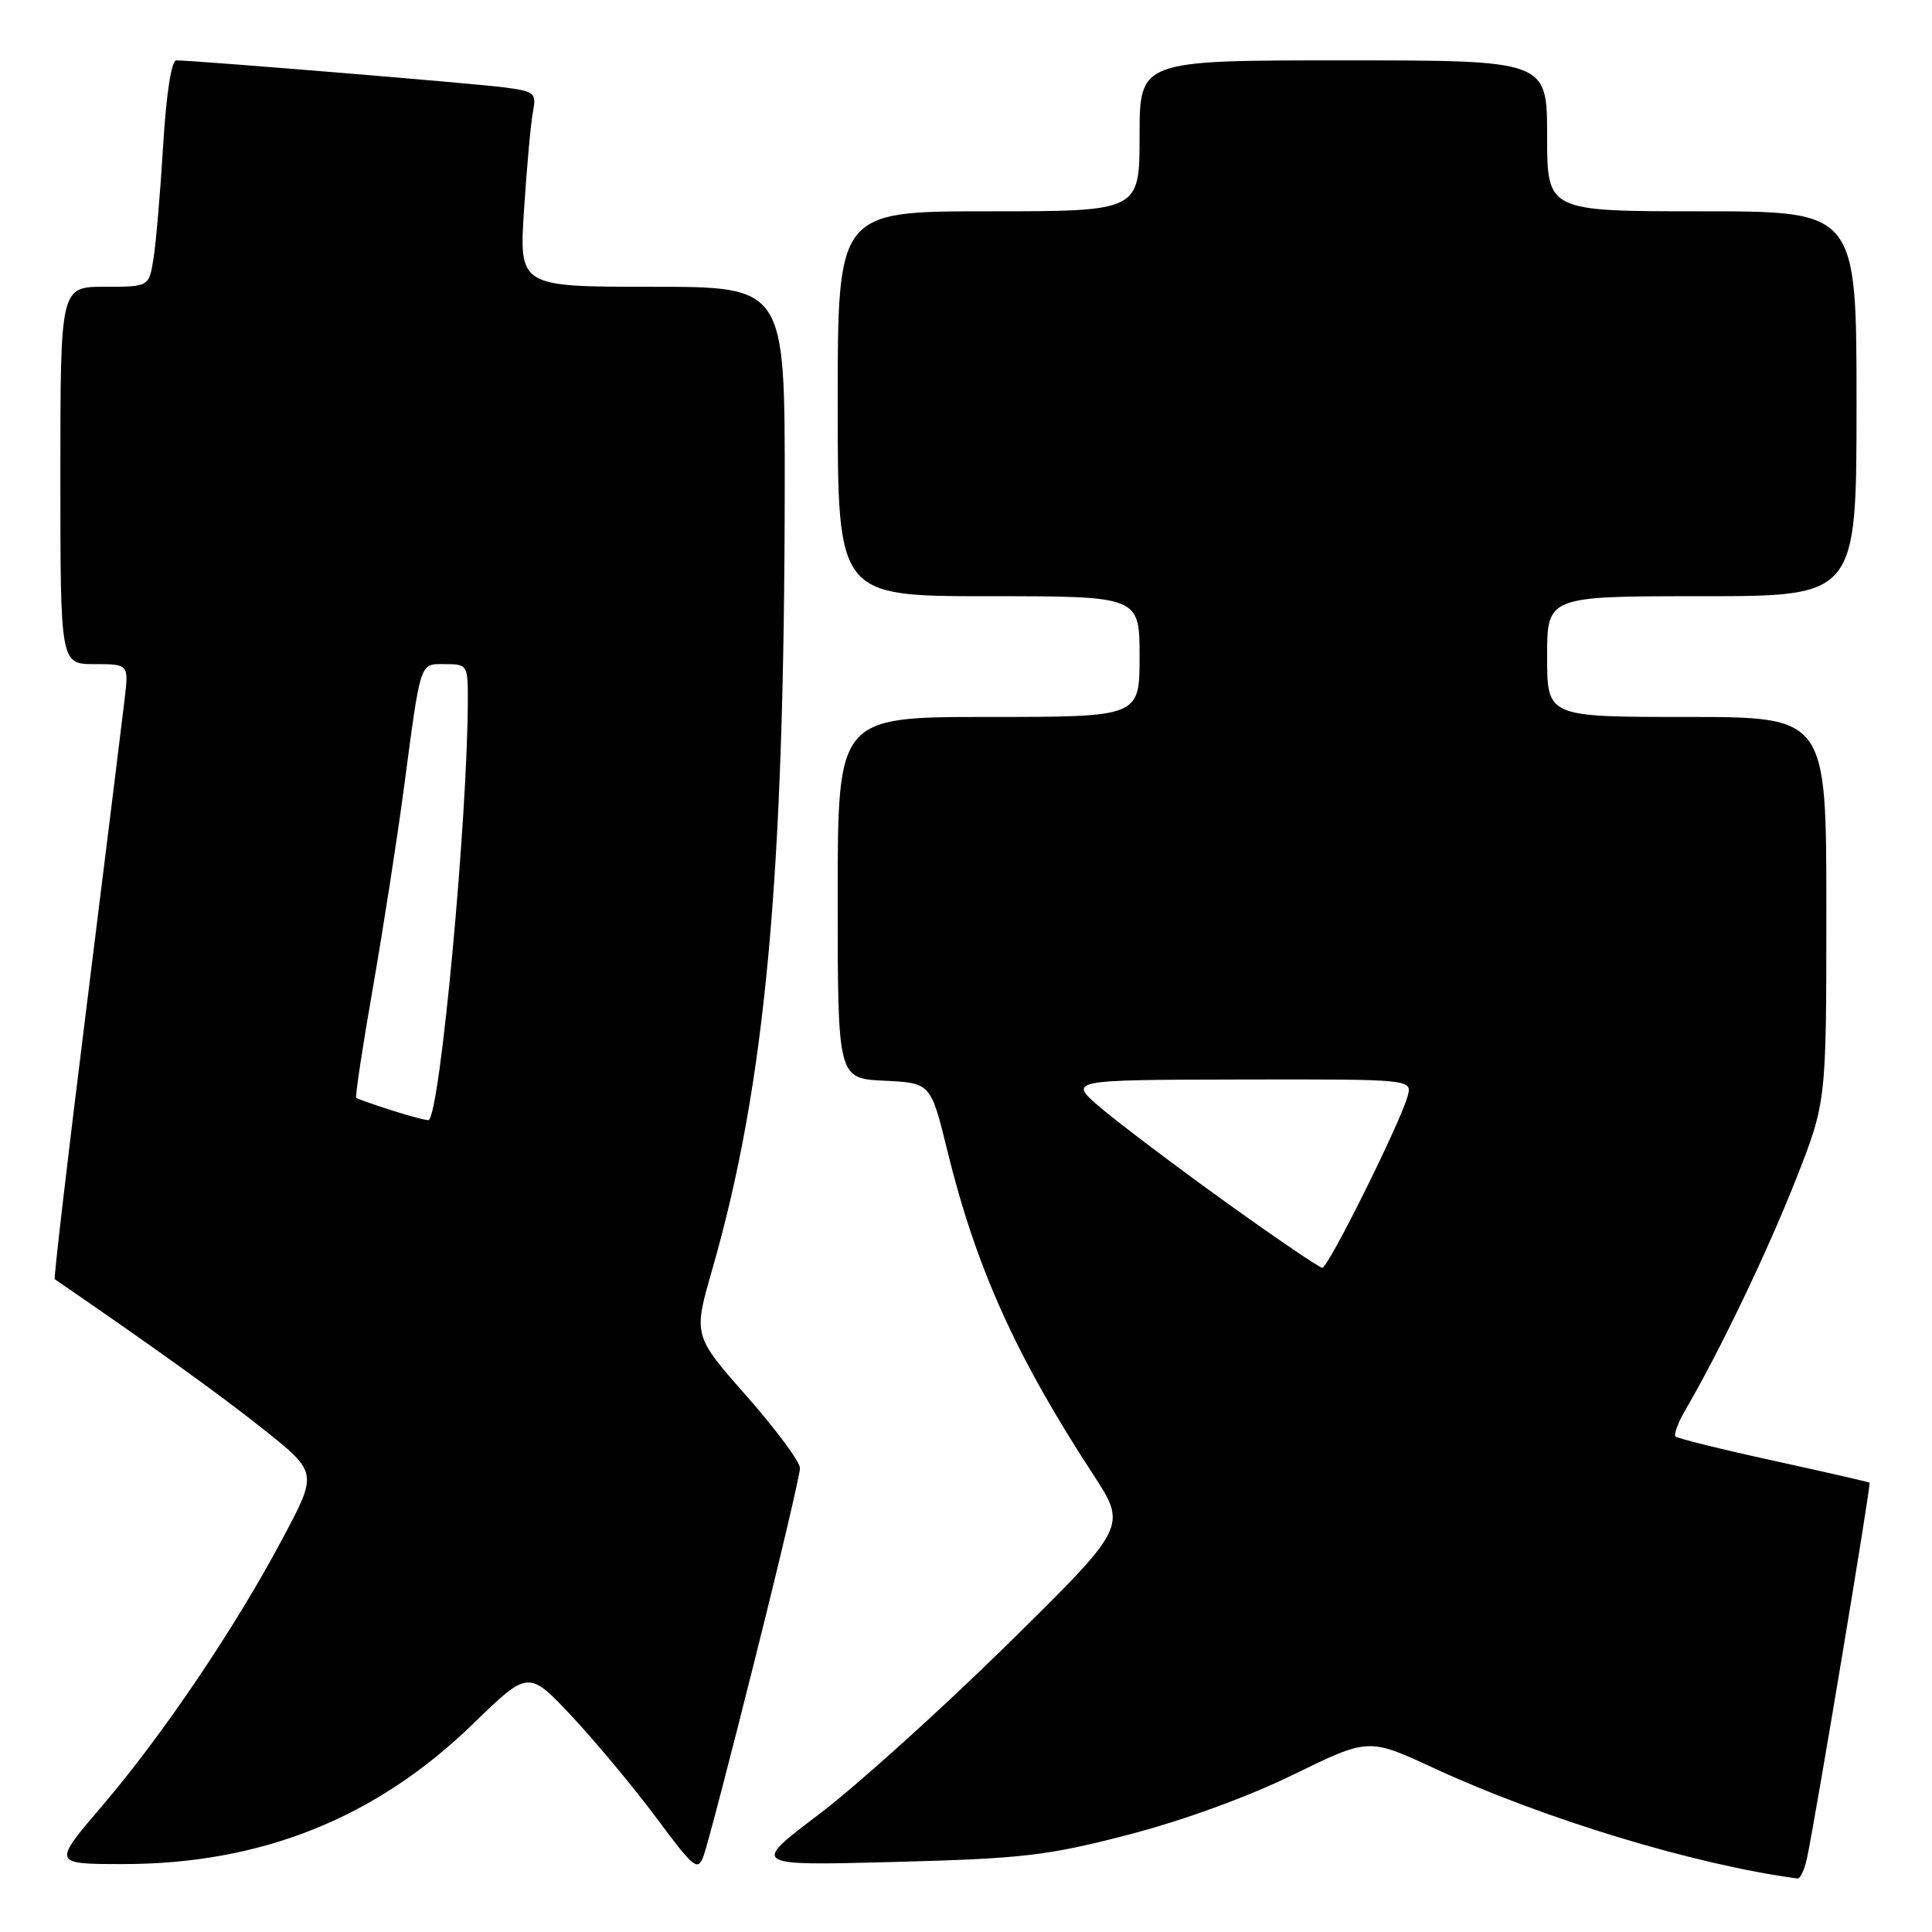 <?xml version="1.0" encoding="UTF-8" standalone="no"?>
<!DOCTYPE svg PUBLIC "-//W3C//DTD SVG 1.1//EN" "http://www.w3.org/Graphics/SVG/1.1/DTD/svg11.dtd" >
<svg xmlns="http://www.w3.org/2000/svg" xmlns:xlink="http://www.w3.org/1999/xlink" version="1.1" viewBox="0 0 256 256">
 <g >
 <path fill="currentColor"
d=" M 239.43 246.25 C 240.58 240.85 247.95 196.62 247.73 196.46 C 247.60 196.37 241.88 195.06 235.00 193.55 C 228.12 192.05 222.28 190.60 222.02 190.34 C 221.75 190.08 222.37 188.44 223.40 186.69 C 227.90 178.98 234.26 165.71 237.97 156.27 C 242.00 146.03 242.00 146.03 242.00 120.52 C 242.00 95.00 242.00 95.00 223.50 95.00 C 205.00 95.00 205.00 95.00 205.00 87.00 C 205.00 79.00 205.00 79.00 225.50 79.00 C 246.00 79.00 246.00 79.00 246.00 53.50 C 246.00 28.00 246.00 28.00 225.50 28.00 C 205.00 28.00 205.00 28.00 205.00 18.00 C 205.00 8.00 205.00 8.00 178.00 8.00 C 151.00 8.00 151.00 8.00 151.00 18.00 C 151.00 28.00 151.00 28.00 131.00 28.00 C 111.00 28.00 111.00 28.00 111.00 53.50 C 111.00 79.00 111.00 79.00 131.00 79.00 C 151.00 79.00 151.00 79.00 151.00 87.00 C 151.00 95.00 151.00 95.00 131.00 95.00 C 111.00 95.00 111.00 95.00 111.00 118.95 C 111.00 142.90 111.00 142.90 117.17 143.20 C 123.33 143.50 123.33 143.50 125.54 152.52 C 129.32 167.95 134.62 179.72 144.86 195.39 C 149.36 202.28 149.36 202.28 133.43 217.95 C 124.67 226.56 113.45 236.67 108.50 240.42 C 99.50 247.22 99.50 247.22 118.50 246.72 C 135.54 246.27 138.73 245.90 149.43 243.13 C 156.66 241.26 165.30 238.12 171.35 235.16 C 181.34 230.28 181.34 230.28 189.92 234.25 C 204.49 241.00 224.54 247.09 238.17 248.91 C 238.54 248.96 239.10 247.76 239.43 246.25 Z  M 100.04 219.83 C 103.32 206.76 106.00 195.38 106.00 194.54 C 106.00 193.70 102.82 189.40 98.93 184.99 C 91.86 176.97 91.86 176.97 94.37 168.23 C 101.41 143.74 103.93 116.58 103.98 64.75 C 104.00 38.00 104.00 38.00 86.39 38.00 C 68.78 38.00 68.78 38.00 69.44 27.75 C 69.81 22.11 70.33 16.29 70.62 14.82 C 71.10 12.31 70.86 12.11 66.81 11.58 C 62.81 11.05 25.70 8.00 23.35 8.00 C 22.72 8.00 22.03 12.47 21.62 19.25 C 21.25 25.44 20.67 32.19 20.34 34.25 C 19.74 38.00 19.74 38.00 13.87 38.00 C 8.00 38.00 8.00 38.00 8.00 63.00 C 8.00 88.00 8.00 88.00 12.53 88.00 C 17.07 88.00 17.07 88.00 16.50 92.75 C 16.19 95.36 13.93 113.66 11.47 133.41 C 9.00 153.16 7.11 169.40 7.25 169.50 C 20.22 178.39 28.98 184.68 34.78 189.29 C 42.11 195.11 42.11 195.11 37.48 203.80 C 31.22 215.60 21.57 229.89 13.57 239.25 C 6.94 247.00 6.94 247.00 16.31 247.00 C 34.61 247.00 49.82 240.91 62.66 228.44 C 70.03 221.28 70.03 221.28 75.82 227.47 C 79.00 230.87 84.03 236.92 87.00 240.91 C 92.01 247.65 92.46 248.00 93.24 245.88 C 93.71 244.62 96.77 232.90 100.04 219.83 Z  M 162.35 159.24 C 155.67 154.43 148.25 148.83 145.85 146.79 C 141.50 143.09 141.50 143.09 164.32 143.04 C 187.13 143.00 187.13 143.00 186.52 145.25 C 185.53 148.82 176.00 168.00 175.21 167.99 C 174.82 167.98 169.03 164.04 162.35 159.24 Z  M 52.00 147.16 C 49.52 146.37 47.37 145.61 47.20 145.48 C 47.04 145.34 48.03 138.77 49.41 130.87 C 50.79 122.97 52.63 111.10 53.51 104.50 C 55.80 87.28 55.56 88.00 59.02 88.00 C 61.91 88.00 62.00 88.14 61.99 92.75 C 61.96 108.49 58.33 147.46 56.81 148.41 C 56.64 148.51 54.48 147.95 52.00 147.16 Z "/>
</g>
</svg>
